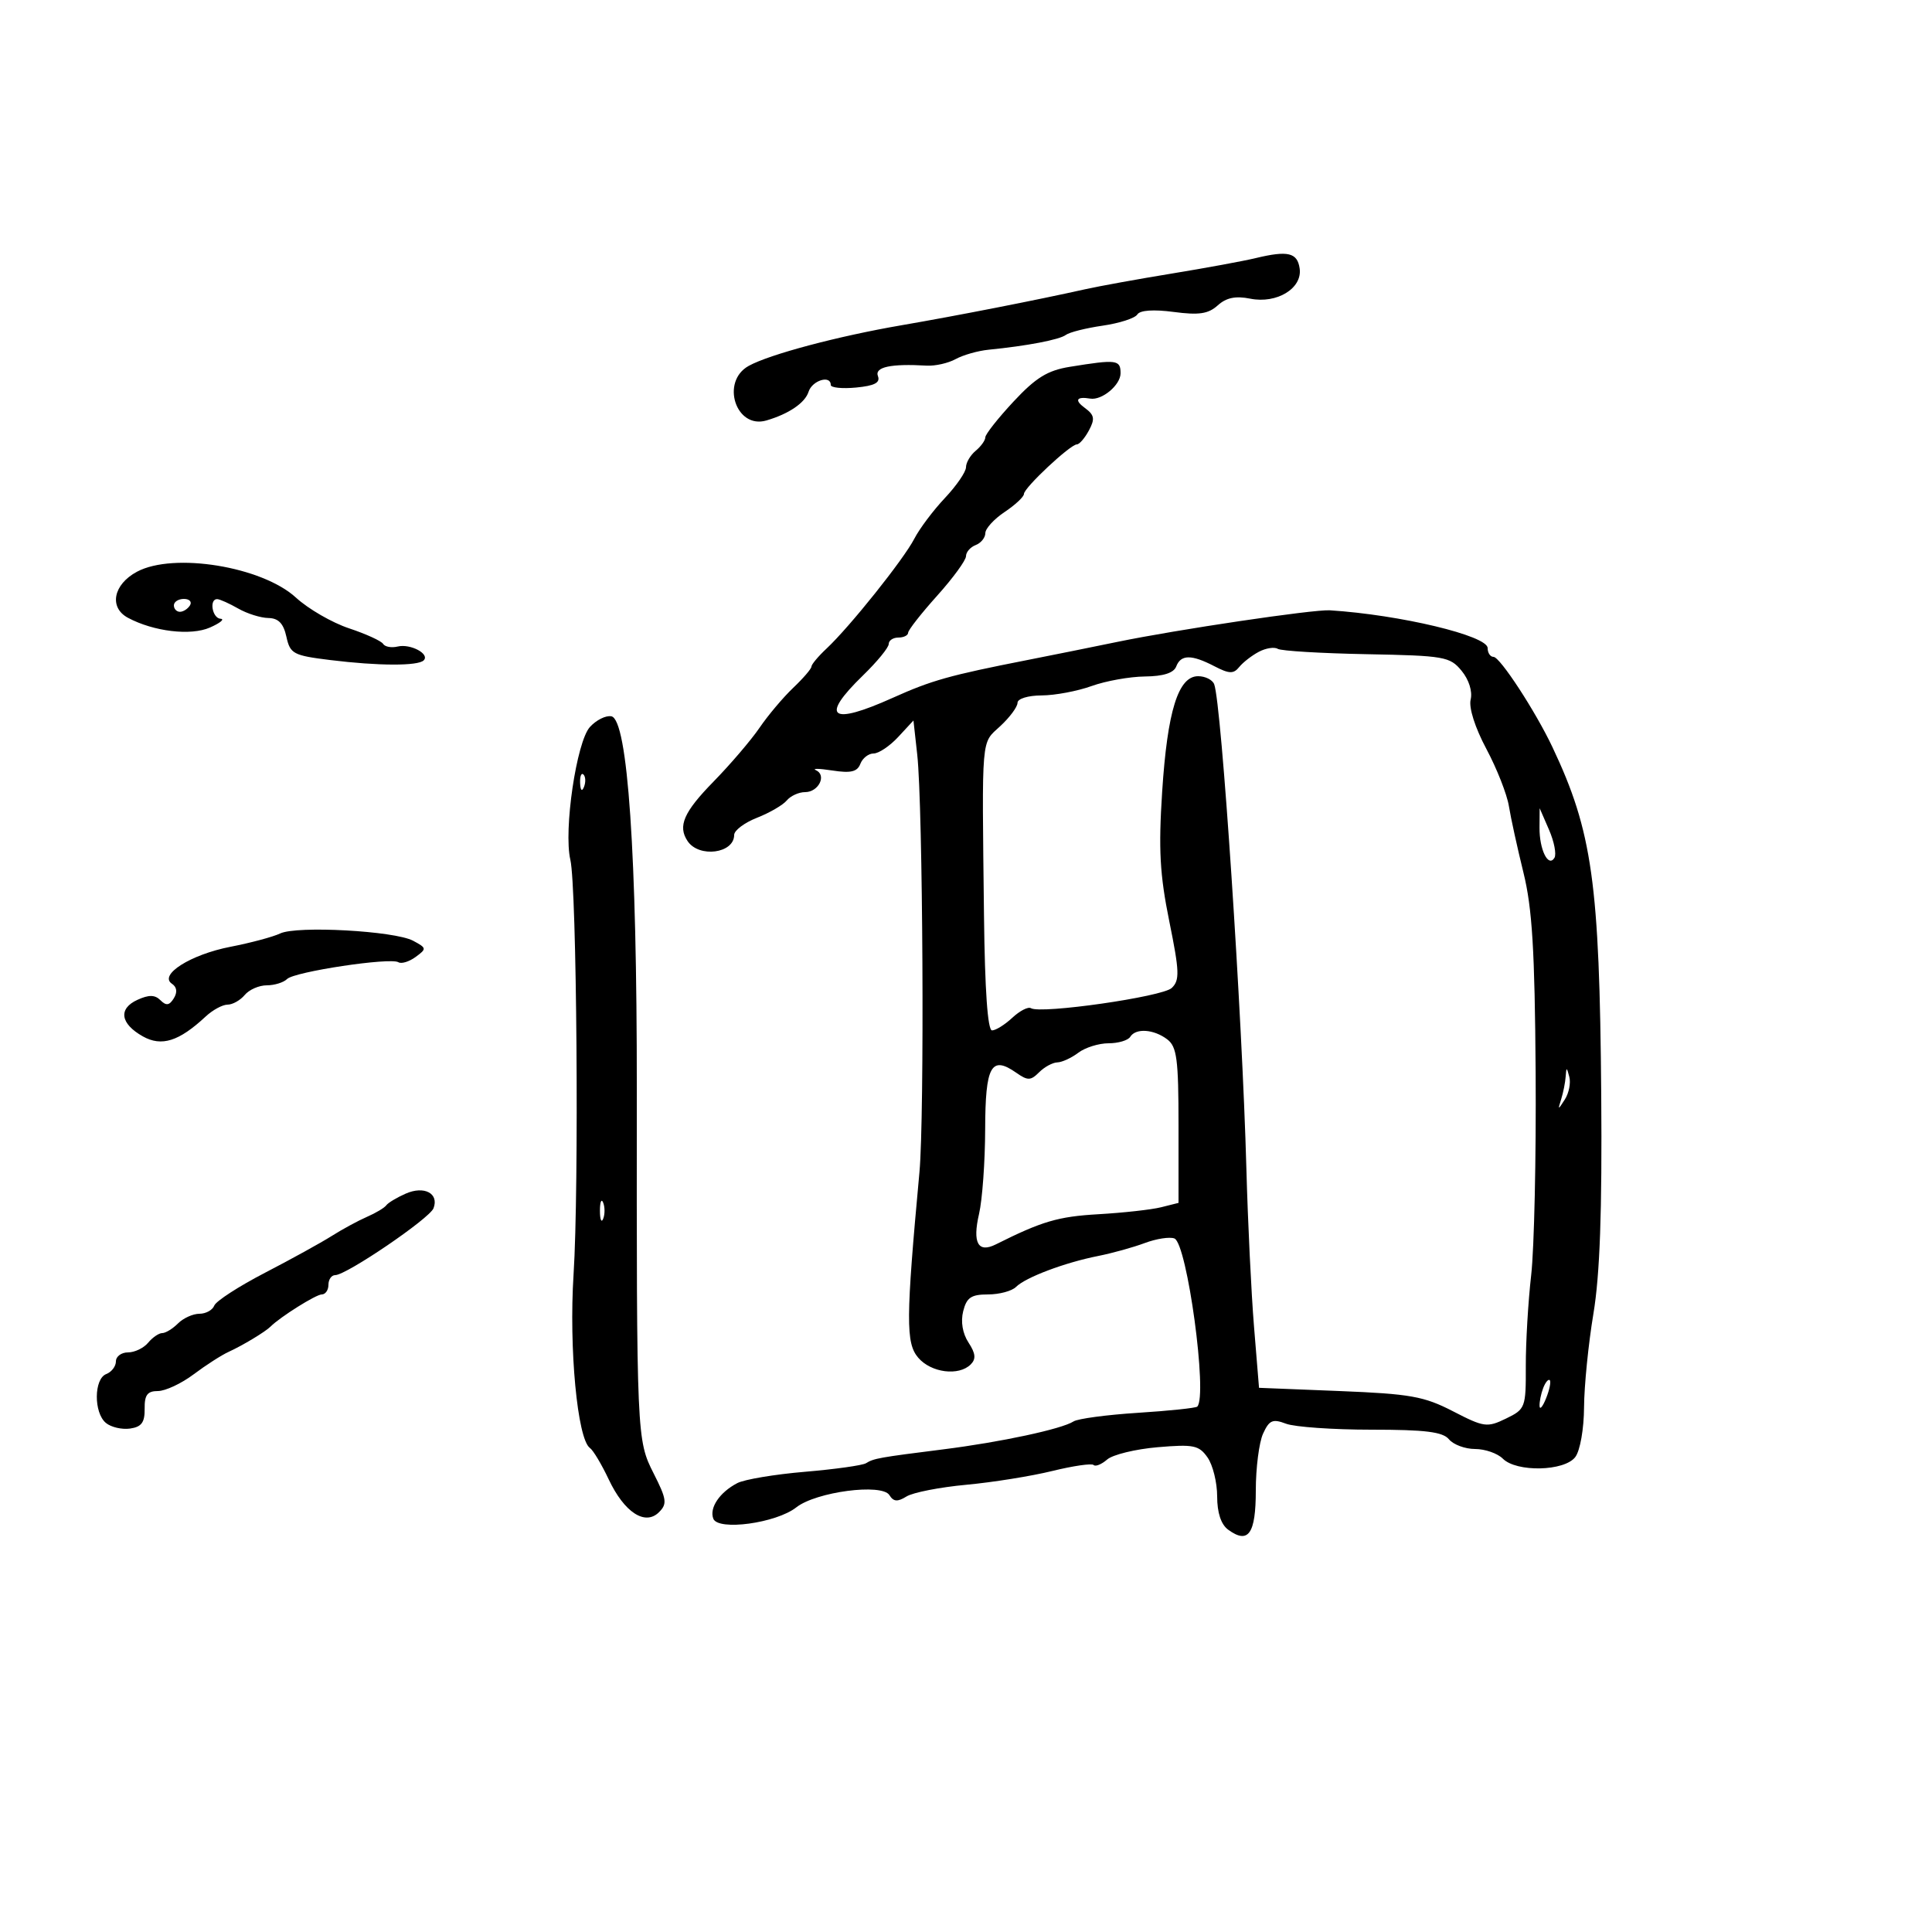 <svg xmlns="http://www.w3.org/2000/svg" width="300" height="300" viewBox="0 0 300 300" version="1.1">
	<path d="M 195 40.074 C 193.075 40.537, 187.225 41.615, 182 42.469 C 176.775 43.324, 170.700 44.425, 168.500 44.917 C 161.026 46.587, 148.527 49.037, 140 50.502 C 130.106 52.202, 119.464 55.033, 116.250 56.819 C 111.859 59.261, 114.265 66.674, 119 65.292 C 122.483 64.275, 125.005 62.561, 125.551 60.840 C 126.112 59.071, 129 58.181, 129 59.776 C 129 60.203, 130.769 60.384, 132.931 60.178 C 135.800 59.904, 136.716 59.425, 136.324 58.402 C 135.784 56.994, 138.331 56.447, 143.894 56.775 C 145.211 56.852, 147.236 56.395, 148.394 55.759 C 149.552 55.123, 151.850 54.469, 153.500 54.305 C 159.466 53.716, 164.520 52.748, 165.500 52.008 C 166.050 51.592, 168.627 50.945, 171.227 50.568 C 173.826 50.192, 176.247 49.410, 176.605 48.830 C 177.013 48.170, 179.120 48.024, 182.244 48.438 C 186.174 48.959, 187.626 48.743, 189.089 47.419 C 190.413 46.221, 191.861 45.922, 194.137 46.377 C 198.268 47.204, 202.251 44.774, 201.811 41.697 C 201.457 39.222, 199.993 38.873, 195 40.074 M 166.123 56.959 C 162.654 57.521, 160.839 58.642, 157.373 62.363 C 154.968 64.946, 153 67.440, 153 67.907 C 153 68.373, 152.325 69.315, 151.500 70 C 150.675 70.685, 150 71.833, 150 72.551 C 150 73.270, 148.523 75.424, 146.718 77.338 C 144.912 79.252, 142.777 82.097, 141.971 83.659 C 140.327 86.851, 131.945 97.340, 128.353 100.702 C 127.059 101.913, 126 103.176, 126 103.509 C 126 103.841, 124.725 105.325, 123.167 106.806 C 121.608 108.288, 119.258 111.075, 117.945 113 C 116.631 114.925, 113.406 118.699, 110.778 121.386 C 106.163 126.105, 105.216 128.280, 106.765 130.600 C 108.535 133.250, 114 132.533, 114 129.651 C 114 128.948, 115.597 127.747, 117.548 126.981 C 119.500 126.215, 121.580 125.006, 122.171 124.294 C 122.761 123.583, 124.042 123, 125.015 123 C 127.112 123, 128.413 120.363, 126.694 119.597 C 126.037 119.305, 127.183 119.325, 129.239 119.642 C 132.117 120.086, 133.121 119.848, 133.596 118.609 C 133.936 117.724, 134.862 117, 135.655 117 C 136.447 117, 138.163 115.848, 139.468 114.440 L 141.841 111.879 142.429 117.190 C 143.310 125.152, 143.567 173.406, 142.773 182 C 140.660 204.895, 140.636 208.552, 142.586 210.829 C 144.585 213.164, 148.889 213.711, 150.735 211.865 C 151.581 211.019, 151.493 210.156, 150.389 208.471 C 149.468 207.065, 149.156 205.227, 149.563 203.606 C 150.097 201.479, 150.803 201, 153.408 201 C 155.164 201, 157.126 200.474, 157.768 199.832 C 159.252 198.348, 165.327 196.058, 170.500 195.032 C 172.700 194.596, 175.968 193.689, 177.763 193.017 C 179.557 192.345, 181.626 192.026, 182.361 192.308 C 184.336 193.066, 187.560 216.794, 185.909 218.417 C 185.684 218.638, 181.540 219.072, 176.701 219.381 C 171.861 219.690, 167.361 220.291, 166.701 220.718 C 164.868 221.900, 155.410 223.929, 146.500 225.052 C 136.477 226.314, 135.690 226.455, 134.473 227.208 C 133.928 227.545, 129.661 228.144, 124.991 228.538 C 120.321 228.933, 115.600 229.722, 114.500 230.291 C 111.756 231.712, 110.115 234.136, 110.760 235.817 C 111.501 237.747, 120.527 236.517, 123.650 234.061 C 126.724 231.643, 136.947 230.299, 138.105 232.161 C 138.745 233.189, 139.362 233.238, 140.760 232.373 C 141.761 231.752, 145.937 230.934, 150.040 230.555 C 154.143 230.175, 160.155 229.212, 163.399 228.414 C 166.644 227.617, 169.532 227.199, 169.818 227.485 C 170.104 227.770, 171.049 227.387, 171.919 226.632 C 172.788 225.876, 176.317 225.018, 179.759 224.723 C 185.344 224.246, 186.179 224.417, 187.509 226.317 C 188.329 227.487, 189 230.208, 189 232.362 C 189 234.902, 189.601 236.719, 190.708 237.529 C 193.847 239.824, 195 238.188, 195 231.440 C 195 227.950, 195.507 223.981, 196.127 222.620 C 197.087 220.513, 197.616 220.284, 199.692 221.073 C 201.033 221.583, 206.996 222, 212.943 222 C 221.334 222, 224.034 222.336, 225 223.500 C 225.685 224.325, 227.508 225, 229.051 225 C 230.594 225, 232.532 225.675, 233.357 226.500 C 235.493 228.636, 242.922 228.471, 244.608 226.250 C 245.359 225.261, 245.952 221.891, 245.971 218.500 C 245.991 215.200, 246.644 208.675, 247.423 204 C 248.432 197.942, 248.781 188.175, 248.638 170 C 248.377 137.087, 247.256 129.101, 241.056 116 C 238.422 110.435, 232.914 102, 231.914 102 C 231.411 102, 231 101.383, 231 100.630 C 231 98.713, 217.417 95.463, 206.500 94.768 C 203.973 94.608, 182.753 97.761, 173.500 99.673 C 169.650 100.468, 163.350 101.738, 159.500 102.495 C 147.409 104.872, 144.660 105.644, 138.626 108.358 C 128.961 112.705, 127.259 111.426, 134 104.884 C 136.200 102.749, 138 100.552, 138 100.001 C 138 99.450, 138.675 99, 139.500 99 C 140.325 99, 141.007 98.662, 141.016 98.250 C 141.024 97.838, 143.049 95.253, 145.516 92.507 C 147.982 89.760, 150 86.996, 150 86.364 C 150 85.731, 150.675 84.955, 151.500 84.638 C 152.325 84.322, 153.001 83.486, 153.003 82.781 C 153.004 82.077, 154.353 80.600, 156 79.500 C 157.647 78.400, 158.996 77.140, 158.997 76.699 C 159.001 75.743, 166.189 69.012, 167.215 69.005 C 167.608 69.002, 168.452 68.023, 169.091 66.829 C 170.054 65.030, 169.942 64.431, 168.435 63.329 C 166.798 62.132, 167.152 61.538, 169.291 61.895 C 171.110 62.199, 174 59.787, 174 57.965 C 174 55.854, 173.411 55.779, 166.123 56.959 M 21.273 88.776 C 17.587 90.745, 16.884 94.333, 19.870 95.931 C 23.868 98.070, 29.630 98.754, 32.602 97.442 C 34.196 96.738, 34.938 96.126, 34.250 96.081 C 32.941 95.996, 32.445 92.974, 33.750 93.035 C 34.163 93.055, 35.625 93.714, 37 94.500 C 38.375 95.286, 40.477 95.945, 41.671 95.965 C 43.234 95.990, 44.017 96.802, 44.470 98.866 C 45.056 101.531, 45.534 101.785, 51.300 102.494 C 58.747 103.411, 64.903 103.431, 65.792 102.541 C 66.787 101.546, 63.727 99.920, 61.751 100.393 C 60.789 100.624, 59.771 100.439, 59.489 99.983 C 59.207 99.526, 56.827 98.439, 54.200 97.566 C 51.573 96.694, 47.866 94.550, 45.962 92.802 C 40.699 87.971, 26.970 85.733, 21.273 88.776 M 27 94 C 27 94.550, 27.423 95, 27.941 95 C 28.459 95, 29.160 94.550, 29.500 94 C 29.840 93.450, 29.416 93, 28.559 93 C 27.702 93, 27 93.450, 27 94 M 195.479 101.207 C 194.390 101.780, 193.017 102.844, 192.427 103.573 C 191.541 104.668, 190.872 104.646, 188.563 103.448 C 185.004 101.602, 183.361 101.616, 182.638 103.500 C 182.255 104.499, 180.634 105.015, 177.781 105.044 C 175.427 105.068, 171.700 105.736, 169.500 106.529 C 167.300 107.321, 163.813 107.977, 161.750 107.985 C 159.628 107.993, 158 108.493, 158 109.135 C 158 109.760, 156.797 111.385, 155.327 112.748 C 152.316 115.538, 152.467 113.779, 152.795 142.250 C 152.928 153.761, 153.366 160, 154.042 160 C 154.615 160, 156.033 159.116, 157.193 158.035 C 158.354 156.954, 159.654 156.286, 160.084 156.552 C 161.604 157.491, 180.513 154.777, 181.945 153.414 C 183.203 152.216, 183.154 150.880, 181.564 143.048 C 180.095 135.808, 179.879 131.889, 180.460 122.934 C 181.272 110.400, 182.954 105, 186.045 105 C 187.155 105, 188.277 105.563, 188.539 106.250 C 189.678 109.239, 192.889 157.564, 193.539 181.500 C 193.763 189.750, 194.296 200.775, 194.723 206 L 195.500 215.500 208 216 C 218.989 216.440, 221.119 216.819, 225.618 219.142 C 230.433 221.628, 230.918 221.696, 233.841 220.280 C 236.857 218.819, 236.947 218.583, 236.926 212.138 C 236.914 208.487, 237.289 202.125, 237.761 198 C 238.232 193.875, 238.543 179.700, 238.453 166.500 C 238.322 147.569, 237.923 141.022, 236.561 135.500 C 235.612 131.650, 234.594 127, 234.299 125.168 C 234.003 123.335, 232.431 119.341, 230.804 116.292 C 229.040 112.987, 228.054 109.891, 228.362 108.625 C 228.668 107.364, 228.097 105.549, 226.957 104.162 C 225.148 101.960, 224.294 101.810, 212.197 101.582 C 205.136 101.448, 198.930 101.075, 198.407 100.752 C 197.885 100.429, 196.567 100.633, 195.479 101.207 M 91.601 112.889 C 89.518 115.190, 87.496 128.909, 88.563 133.500 C 89.564 137.805, 89.926 184.410, 89.063 197.880 C 88.329 209.337, 89.659 223.459, 91.602 224.840 C 92.113 225.203, 93.423 227.393, 94.515 229.708 C 96.943 234.854, 100.180 236.963, 102.338 234.805 C 103.624 233.518, 103.523 232.787, 101.501 228.798 C 98.869 223.607, 98.850 223.159, 98.883 169 C 98.906 132.628, 97.476 111.715, 94.932 111.226 C 94.077 111.061, 92.578 111.809, 91.601 112.889 M 90.079 121.583 C 90.127 122.748, 90.364 122.985, 90.683 122.188 C 90.972 121.466, 90.936 120.603, 90.604 120.271 C 90.272 119.939, 90.036 120.529, 90.079 121.583 M 239.054 128.500 C 239.027 131.925, 240.417 134.752, 241.370 133.210 C 241.711 132.658, 241.335 130.698, 240.534 128.853 L 239.078 125.500 239.054 128.500 M 43.500 144.950 C 42.400 145.476, 38.927 146.407, 35.781 147.018 C 29.610 148.217, 24.616 151.371, 26.697 152.756 C 27.470 153.271, 27.574 154.072, 26.989 155.018 C 26.300 156.133, 25.805 156.205, 24.919 155.319 C 24.057 154.457, 23.127 154.441, 21.338 155.256 C 18.334 156.625, 18.680 158.963, 22.178 160.927 C 25.092 162.562, 27.787 161.710, 31.941 157.840 C 33.028 156.828, 34.555 156, 35.336 156 C 36.116 156, 37.315 155.325, 38 154.500 C 38.685 153.675, 40.225 153, 41.422 153 C 42.620 153, 44.041 152.559, 44.579 152.021 C 45.716 150.884, 60.605 148.638, 61.860 149.414 C 62.325 149.701, 63.528 149.335, 64.533 148.600 C 66.279 147.323, 66.261 147.210, 64.151 146.081 C 61.280 144.544, 46.087 143.712, 43.500 144.950 M 175.500 161 C 175.160 161.550, 173.645 162, 172.132 162 C 170.620 162, 168.509 162.661, 167.441 163.468 C 166.374 164.276, 164.905 164.951, 164.179 164.968 C 163.452 164.986, 162.180 165.677, 161.353 166.504 C 160.044 167.813, 159.586 167.823, 157.810 166.579 C 153.908 163.846, 153.002 165.491, 152.976 175.357 C 152.963 180.386, 152.535 186.300, 152.025 188.499 C 150.982 193, 151.870 194.612, 154.632 193.229 C 161.810 189.636, 164.294 188.905, 170.552 188.545 C 174.427 188.322, 178.813 187.834, 180.298 187.461 L 183 186.783 183 174.752 C 183 164.466, 182.746 162.528, 181.250 161.392 C 179.158 159.804, 176.357 159.613, 175.500 161 M 243.116 167.168 C 243.052 168.086, 242.741 169.661, 242.424 170.668 C 241.879 172.404, 241.909 172.407, 242.992 170.719 C 243.620 169.739, 243.931 168.164, 243.683 167.219 C 243.277 165.670, 243.221 165.665, 243.116 167.168 M 63 185.345 C 61.625 185.950, 60.266 186.766, 59.980 187.160 C 59.693 187.553, 58.343 188.360, 56.980 188.952 C 55.616 189.545, 53.150 190.883, 51.500 191.927 C 49.850 192.971, 45.184 195.543, 41.130 197.643 C 37.077 199.743, 33.541 202.032, 33.273 202.731 C 33.005 203.429, 31.966 204, 30.964 204 C 29.963 204, 28.468 204.675, 27.643 205.500 C 26.818 206.325, 25.716 207, 25.194 207 C 24.672 207, 23.685 207.675, 23 208.500 C 22.315 209.325, 20.910 210, 19.878 210 C 18.845 210, 18 210.627, 18 211.393 C 18 212.159, 17.325 213.045, 16.500 213.362 C 14.575 214.100, 14.536 219.370, 16.445 220.954 C 17.240 221.614, 18.927 222.006, 20.195 221.827 C 21.976 221.574, 22.491 220.875, 22.461 218.750 C 22.430 216.612, 22.888 216, 24.516 216 C 25.669 216, 28.161 214.836, 30.056 213.414 C 31.950 211.991, 34.400 210.417, 35.500 209.916 C 37.670 208.927, 41.198 206.802, 42 206 C 43.506 204.494, 49.068 201, 49.960 201 C 50.532 201, 51 200.325, 51 199.500 C 51 198.675, 51.474 198, 52.053 198 C 53.784 198, 66.704 189.213, 67.316 187.620 C 68.201 185.312, 65.869 184.082, 63 185.345 M 93.158 188 C 93.158 189.375, 93.385 189.938, 93.662 189.250 C 93.940 188.563, 93.940 187.438, 93.662 186.750 C 93.385 186.063, 93.158 186.625, 93.158 188 M 239.624 215.539 C 239.281 216.432, 239.029 217.689, 239.063 218.332 C 239.098 218.974, 239.558 218.422, 240.085 217.105 C 240.612 215.787, 240.864 214.531, 240.645 214.312 C 240.426 214.093, 239.966 214.645, 239.624 215.539" stroke="none" fill="black" fill-rule="evenodd"/>
</svg>